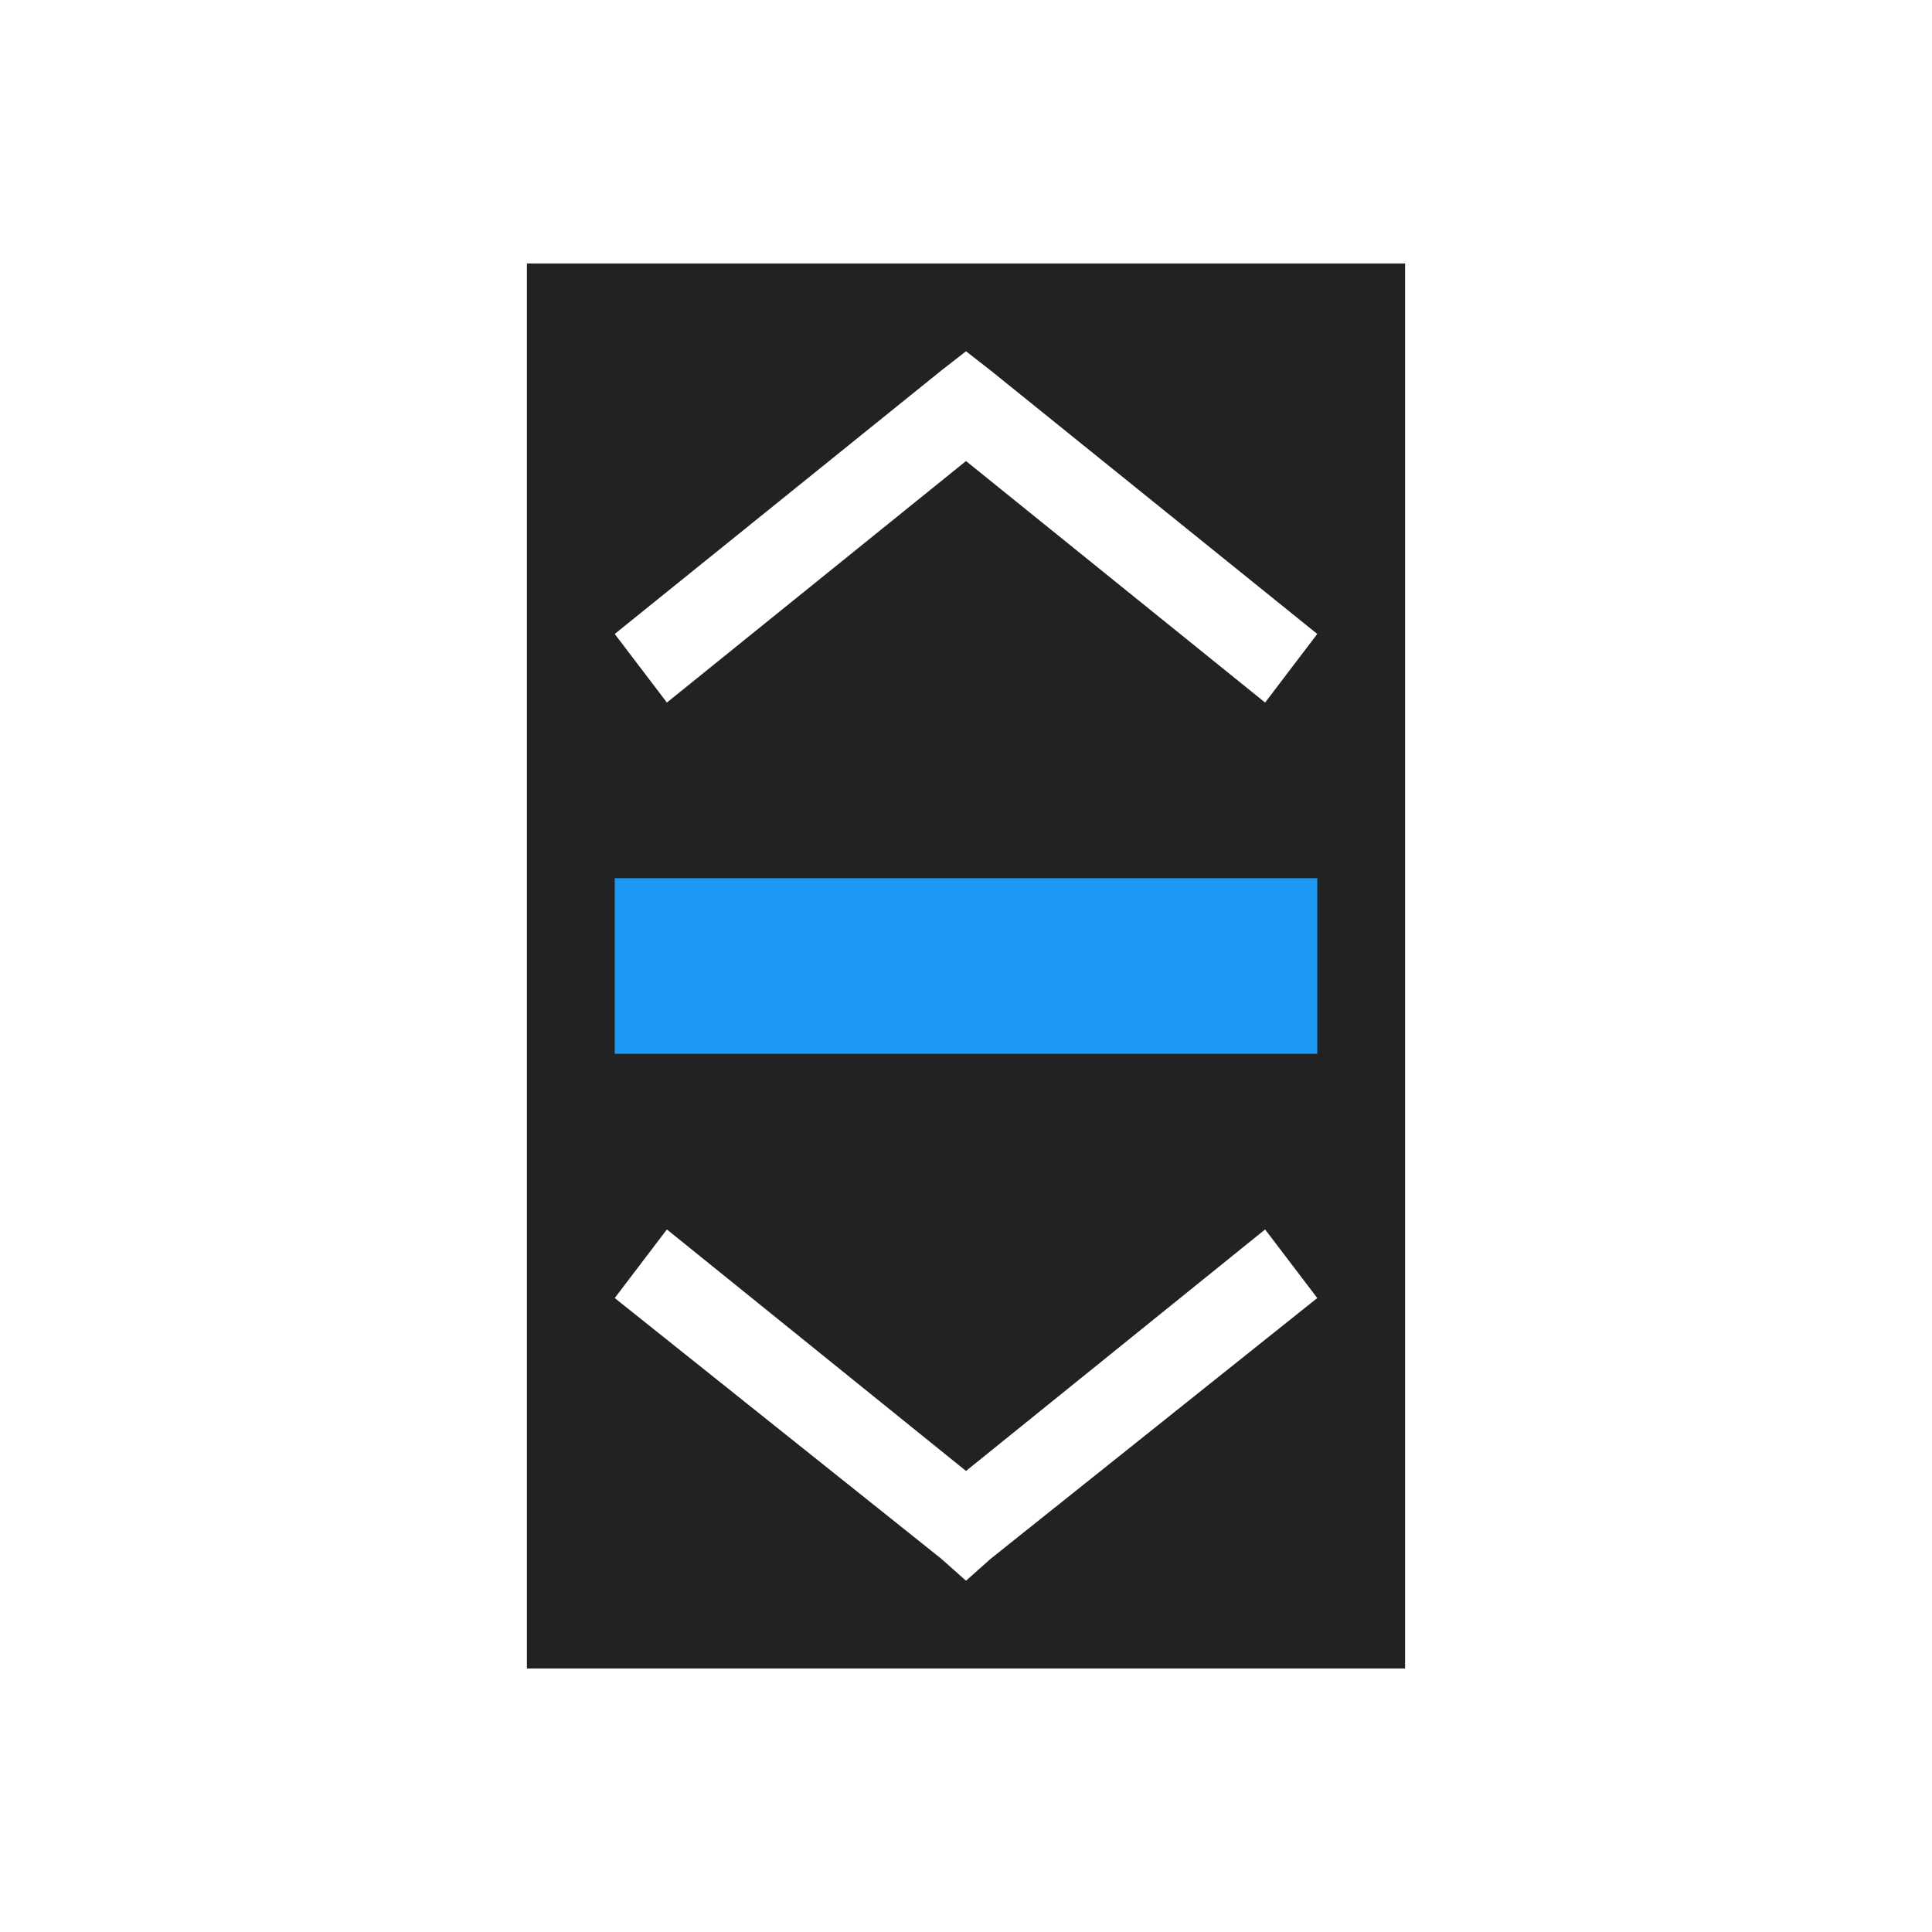 <svg id="svg8" version="1.1" viewBox="0 0 22 22" xmlns="http://www.w3.org/2000/svg">
    <defs id="defs3051">
        <style id="current-color-scheme" type="text/css">.ColorScheme-Text {
        color:#222222;
      }</style>
    </defs>
    <path id="path4" class="ColorScheme-Text" d="M 6,3 V 19 H 16 V 3 Z m 5,1 0.281,0.219 3.719,3 L 14.406,8 11,5.25 7.594,8 7,7.219 l 3.719,-3 z M 7.594,14 11,16.75 14.406,14 15,14.781 11.281,17.75 11,18 10.719,17.75 7,14.781 Z" fill="currentColor"/>
    <path id="path6" d="m7 10v2h8v-2z" fill="#1d99f3"/>
</svg>
